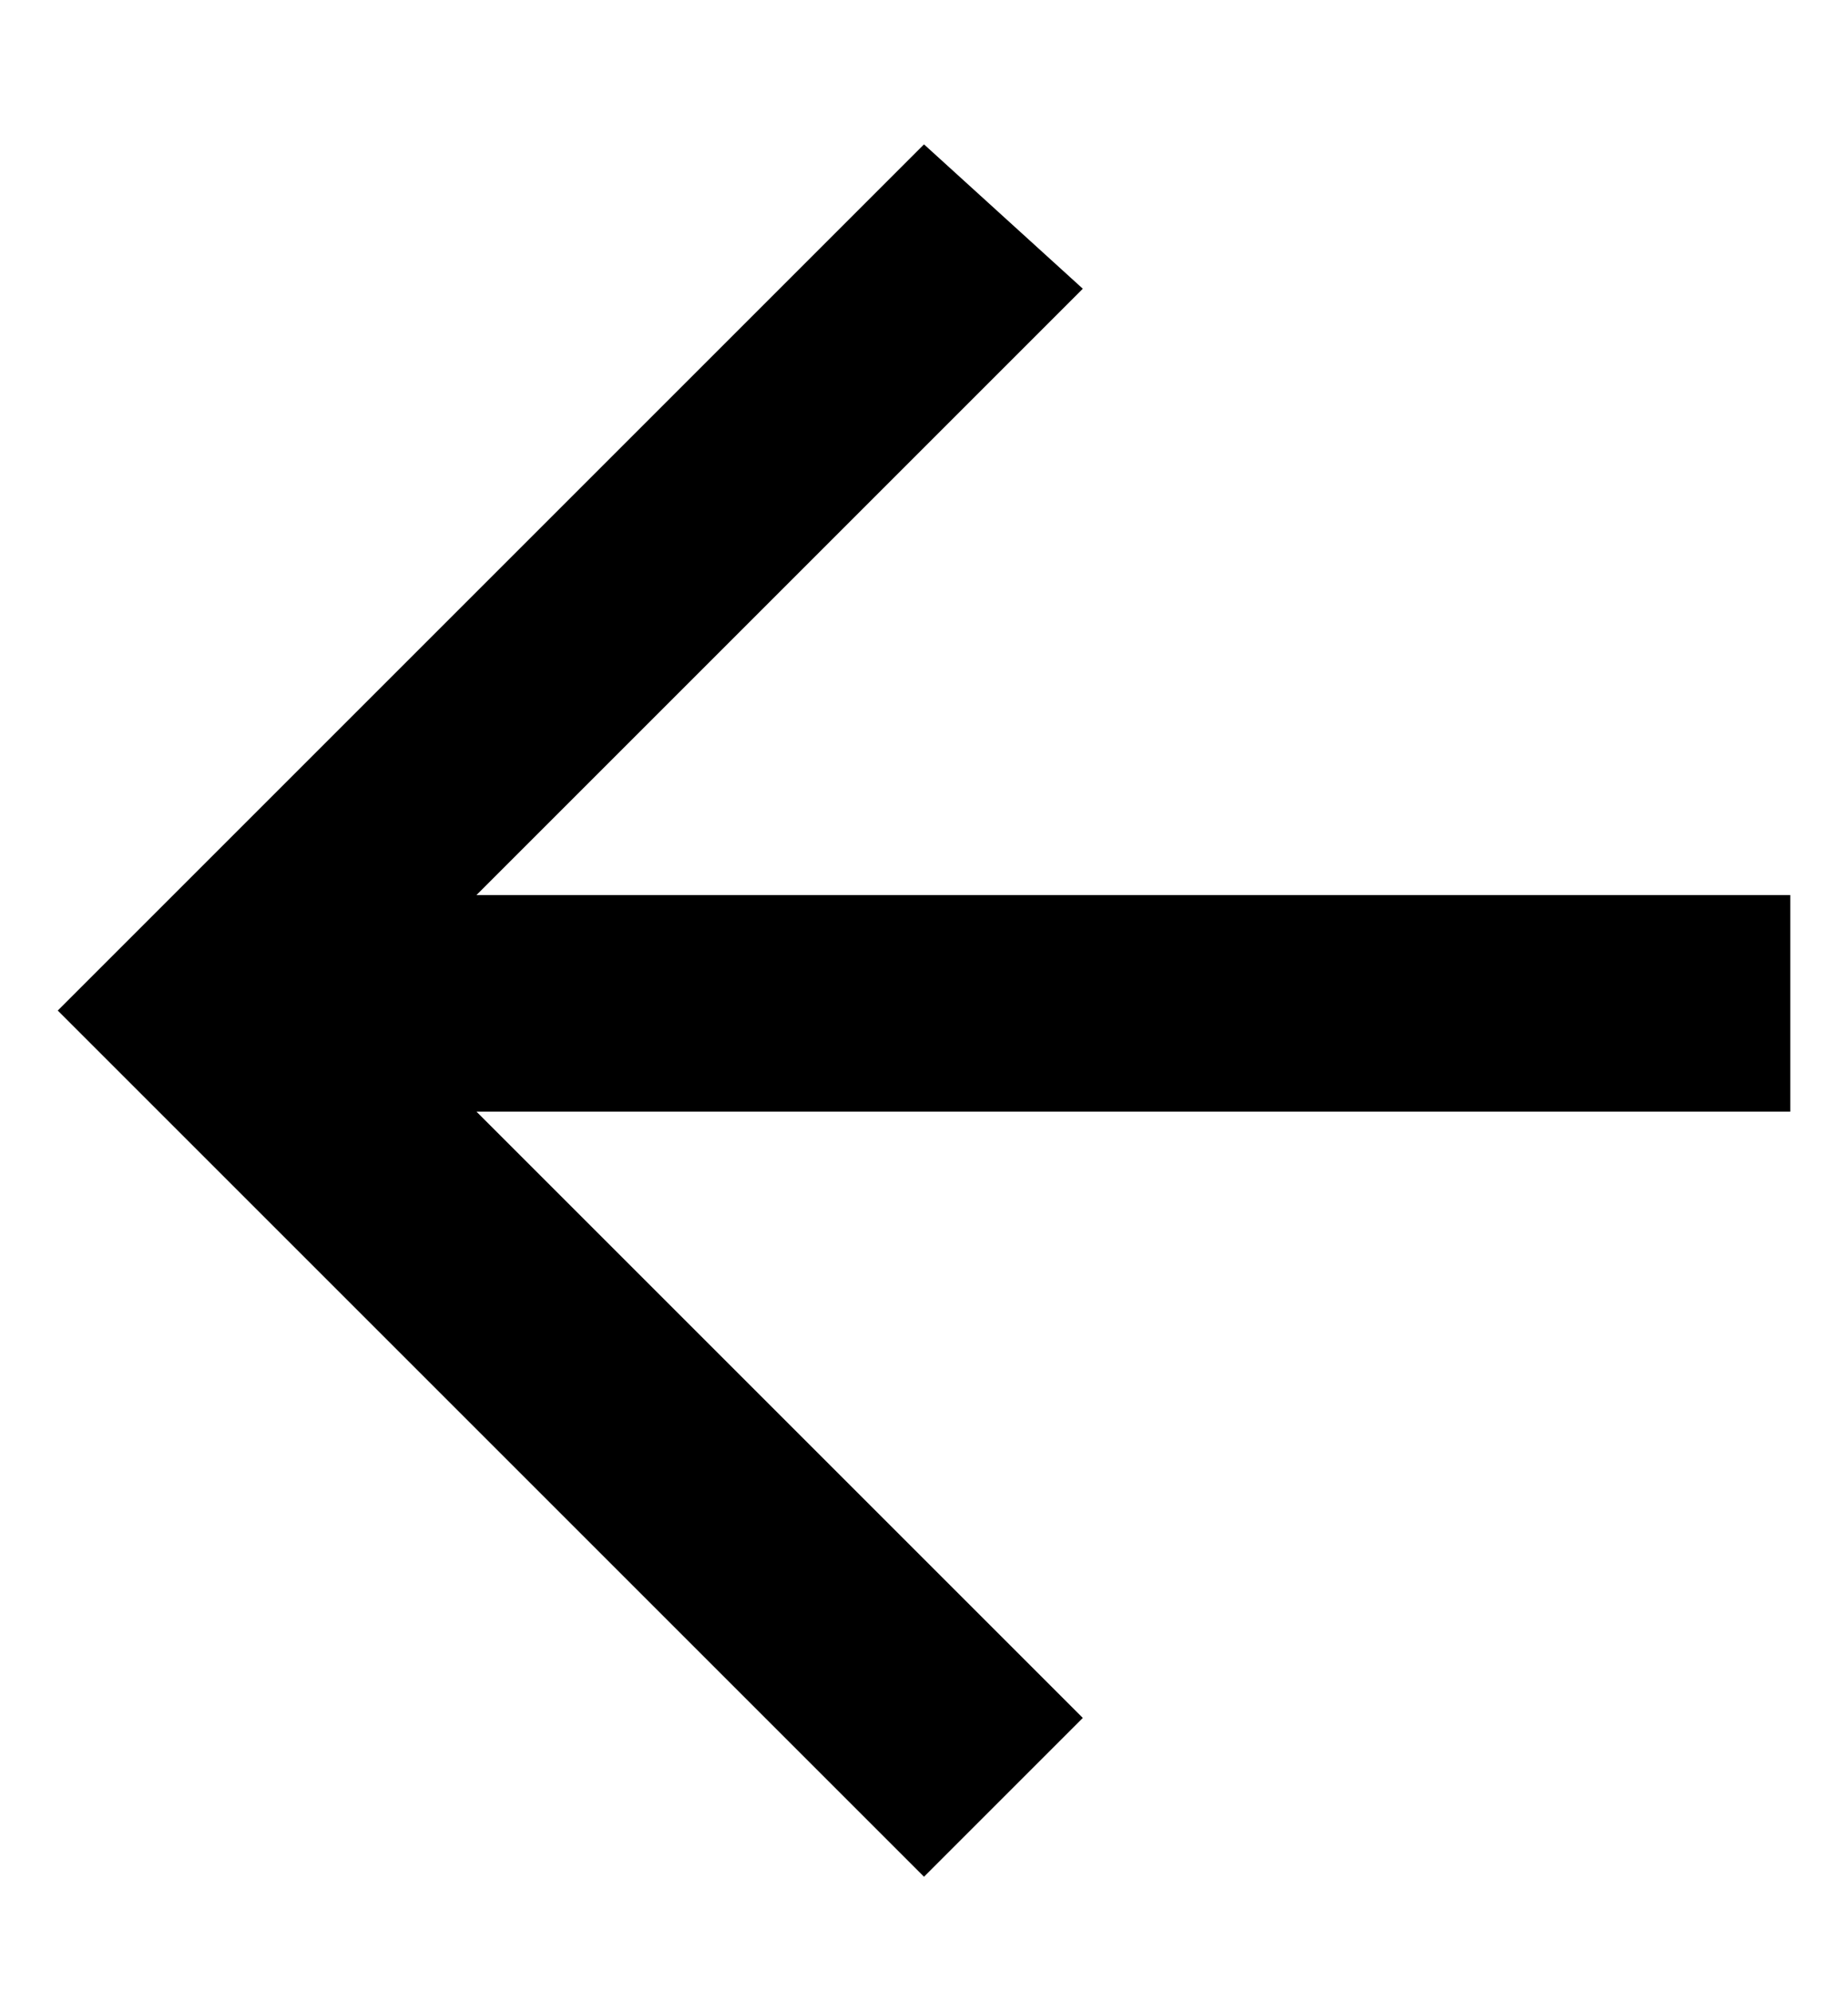 <?xml version="1.0" encoding="utf-8"?>
<!-- Generator: Adobe Illustrator 23.0.1, SVG Export Plug-In . SVG Version: 6.00 Build 0)  -->
<svg version="1.1" id="Слой_1" xmlns="http://www.w3.org/2000/svg" xmlns:xlink="http://www.w3.org/1999/xlink" x="0px" y="0px"
	 viewBox="0 0 12.8 13.8" style="enable-background:new 0 0 12.8 13.8;" xml:space="preserve">
<style type="text/css">
	.st0{opacity:0;fill:none;stroke:#FFFFFF;enable-background:new    ;}
	.st1{fill-rule:evenodd;clip-rule:evenodd;fill:#000;}
</style>
<g id="Page-1">
	<g id="Homepage" transform="translate(-52, -2643)">
		<g id="Content" transform="translate(-12, 568)">
			<g transform="translate(0, 757)">
				<g id="slider" transform="translate(64, 1177)">
					<g id="btn_slider" transform="translate(0, 77)">
						<g id="btn_left" transform="translate(0, 64)">
							<g id="Group-11-Copy-4" transform="translate(20, 20) scale(-1, 1) translate(-20, -20) ">
								<circle id="Oval" class="st0" cx="33.6" cy="7" r="19.5"/>
								<polygon id="Fill-3" class="st1" points="33.6,1 32.5,2 36.7,6.2 27.6,6.2 27.6,7.7 36.7,7.7 32.5,11.9 33.6,13 39.6,7 
																	"/>
							</g>
						</g>
					</g>
				</g>
			</g>
		</g>
	</g>
</g>
</svg>
